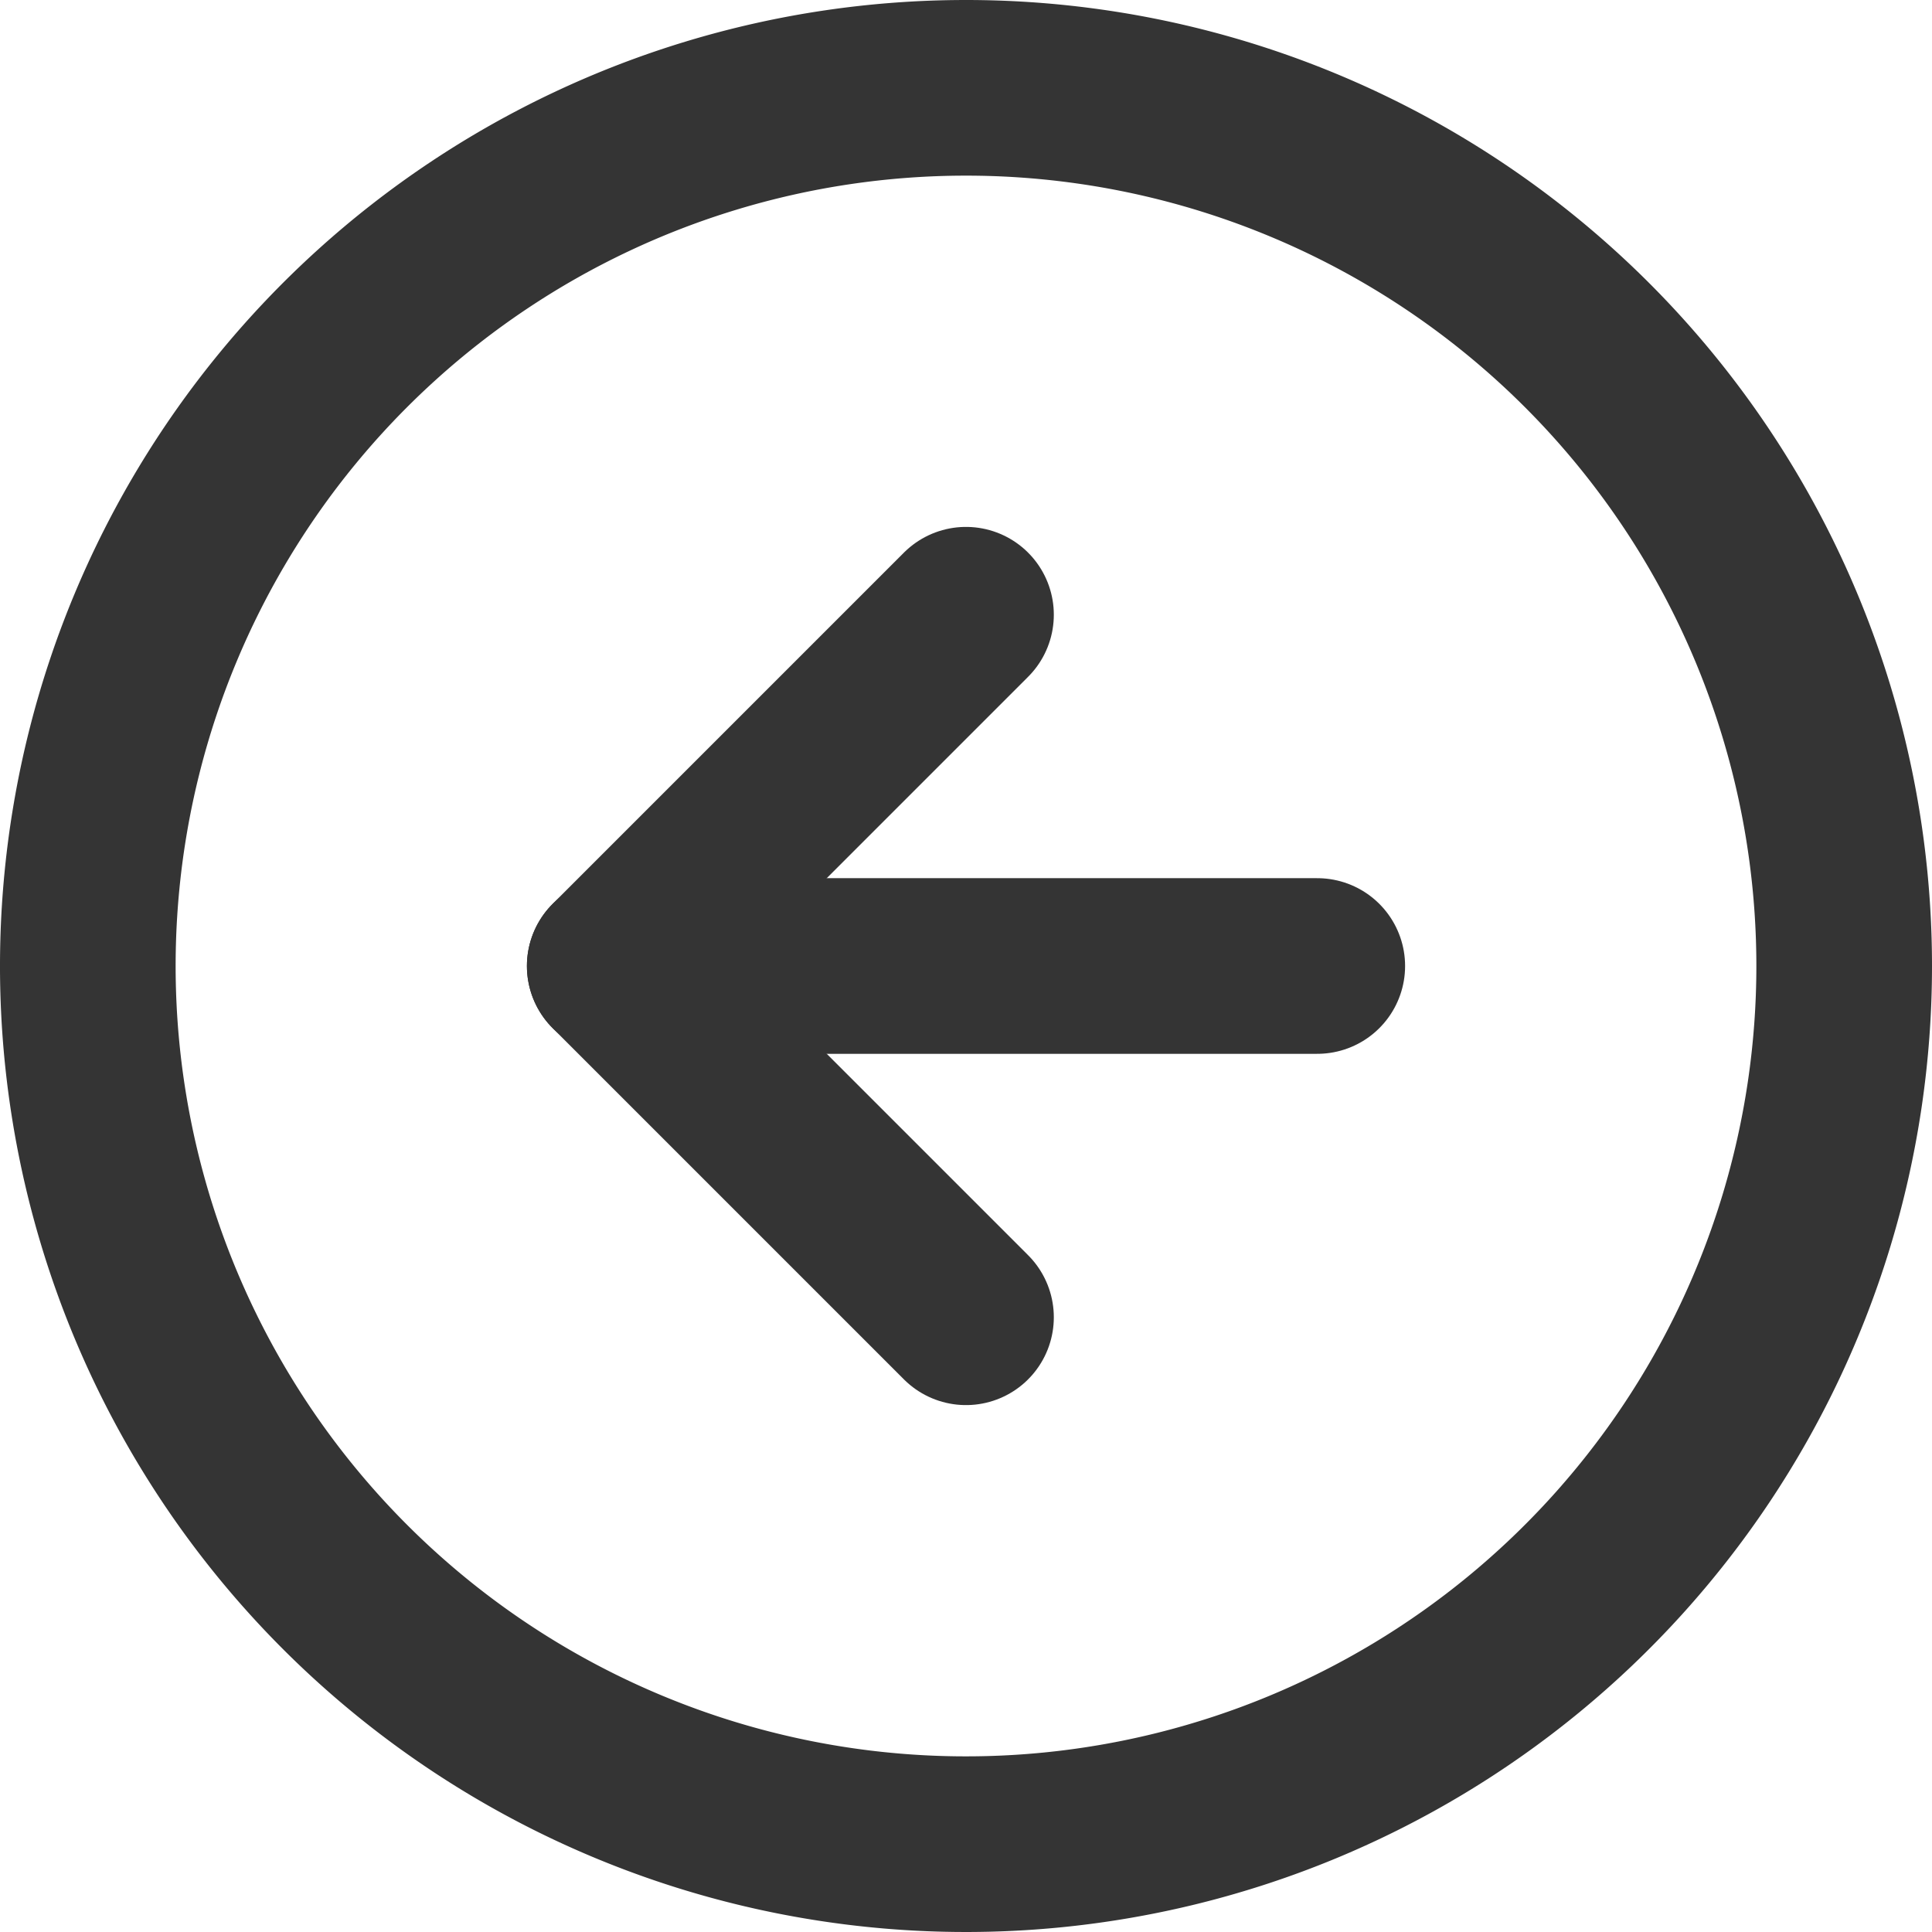 <svg xmlns="http://www.w3.org/2000/svg" width="22" height="22" viewBox="0 0 22 22"><defs><style>.a{fill:none;stroke:#343434;stroke-linecap:round;stroke-linejoin:round;stroke-width:2px;}</style></defs><g transform="translate(-1 -1)"><path class="a" d="M22,12A10,10,0,1,1,12,2,10,10,0,0,1,22,12Z"/><path class="a" d="M12,8,8,12l4,4"/><path class="a" d="M16,12H8"/></g></svg>